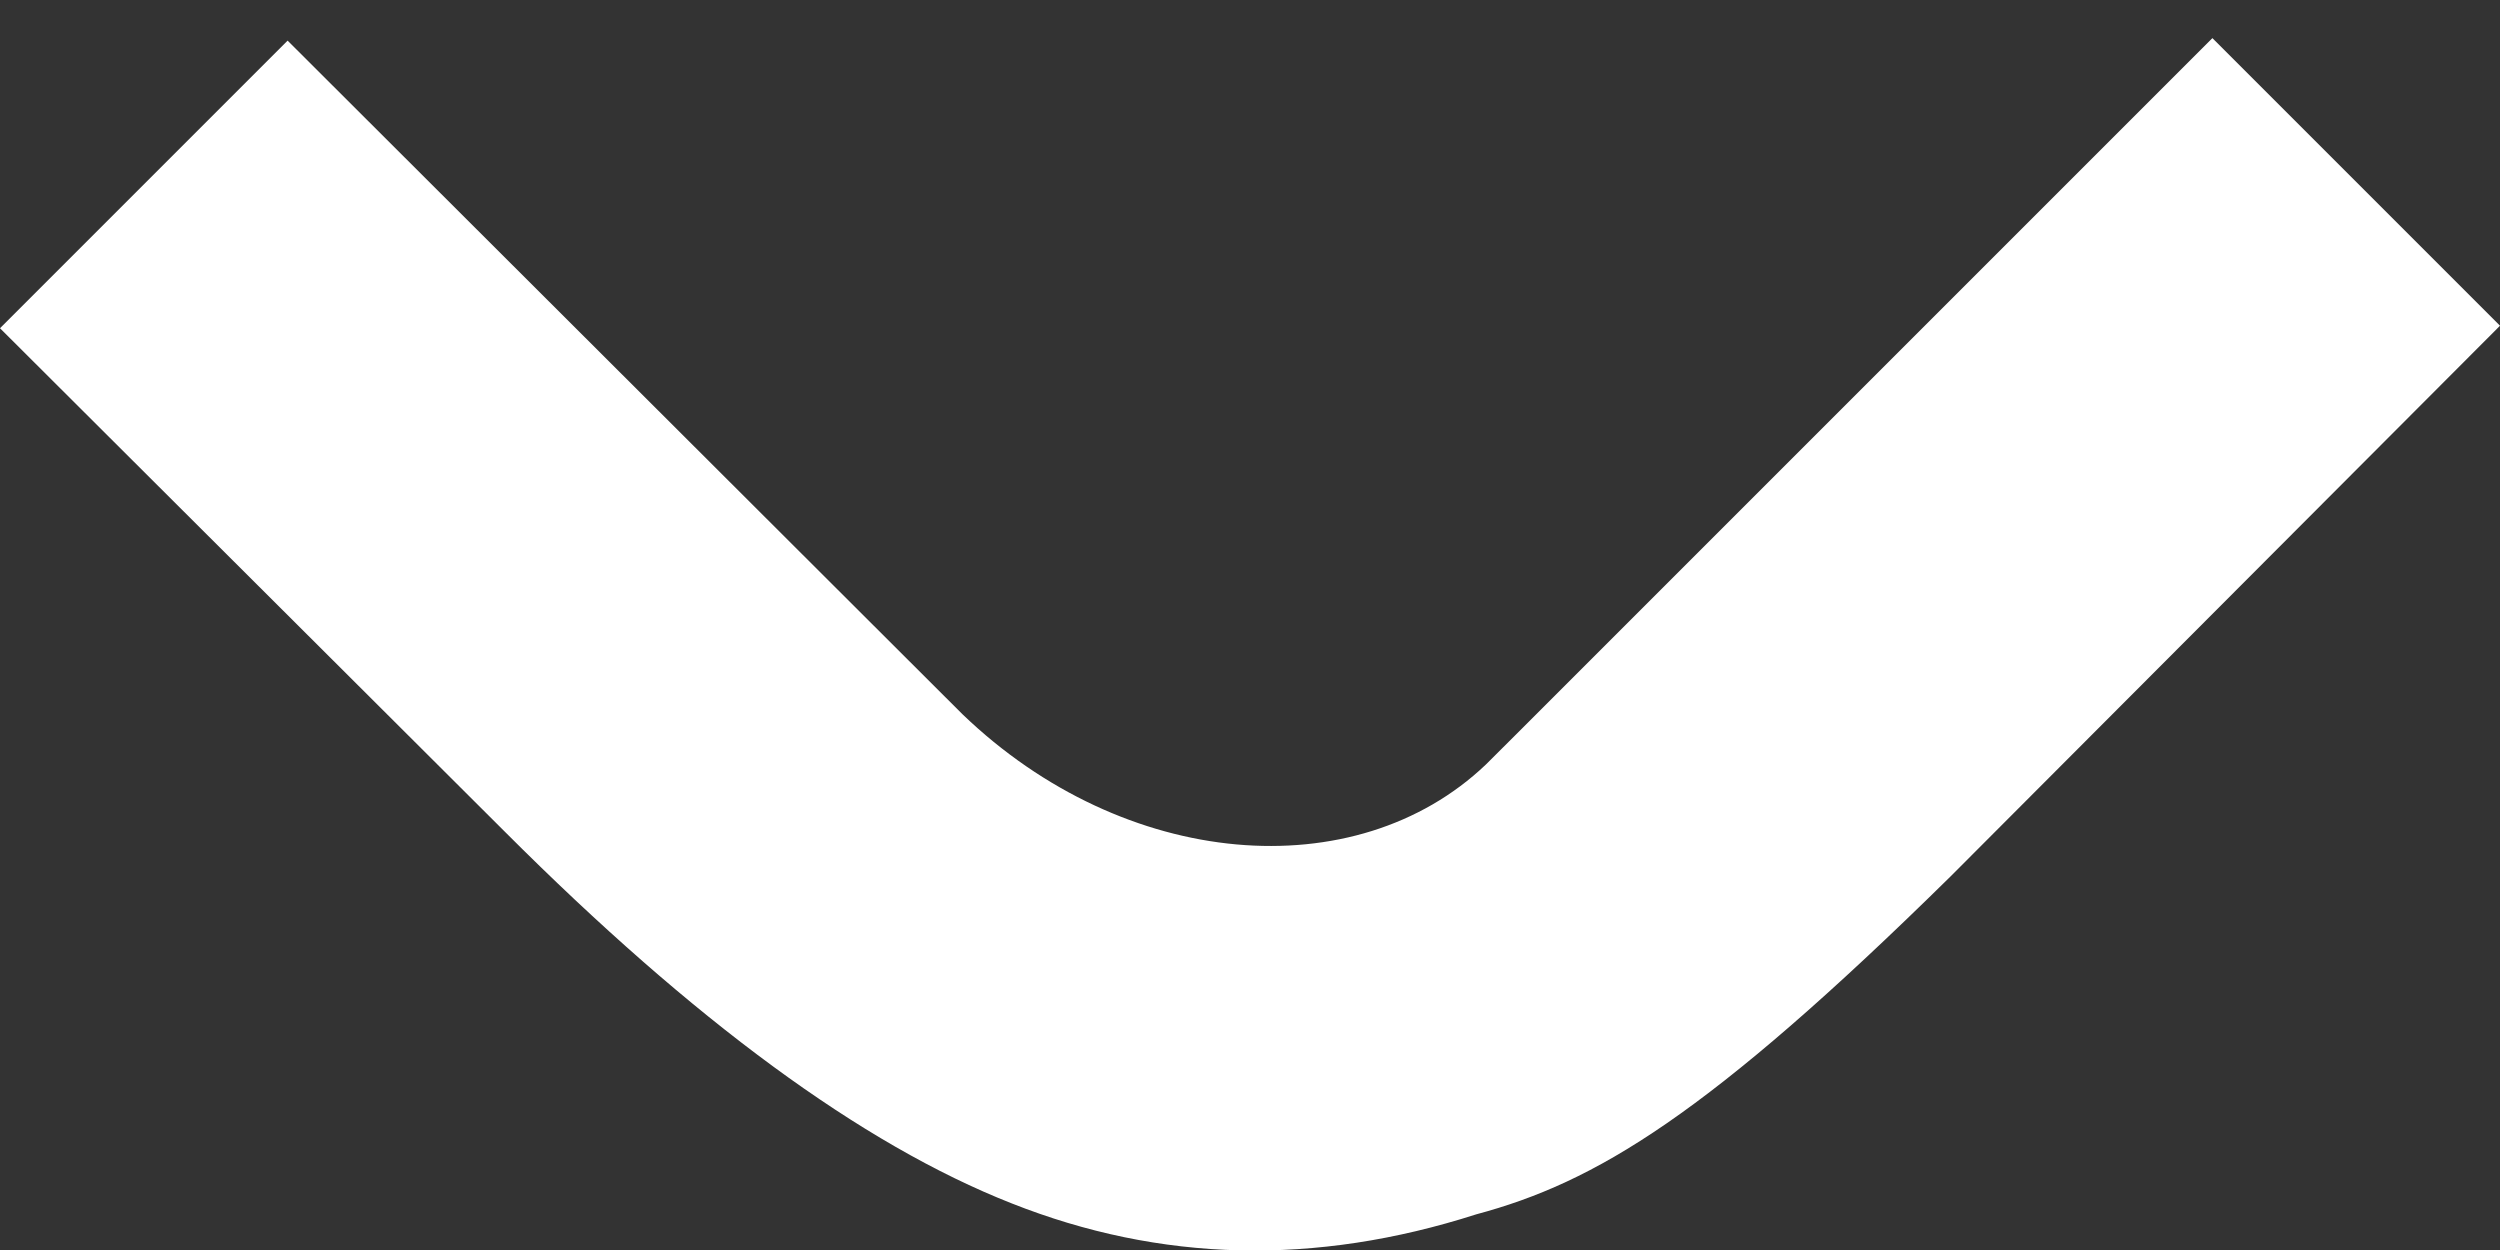 <svg width="24" height="12" viewBox="0 0 24 12" fill="none"
    xmlns="http://www.w3.org/2000/svg">
    <rect x="0" y="0" width="24" height="12" fill="#333333" stroke="none"/>
    <path d="M9.239 6.856L2.761 0.39L7.74066e-07 3.151L4.85 7.988C6.655 9.794 8.271 10.985 9.711 11.552C11.139 12.118 12.625 12.154 14.171 11.658C15.316 11.351 16.389 10.714 18.726 8.413L24 3.127L21.239 0.366L17.369 4.236L14.608 6.997L14.265 7.339C13.015 8.531 10.796 8.354 9.239 6.856Z" fill="white"/>
</svg>
